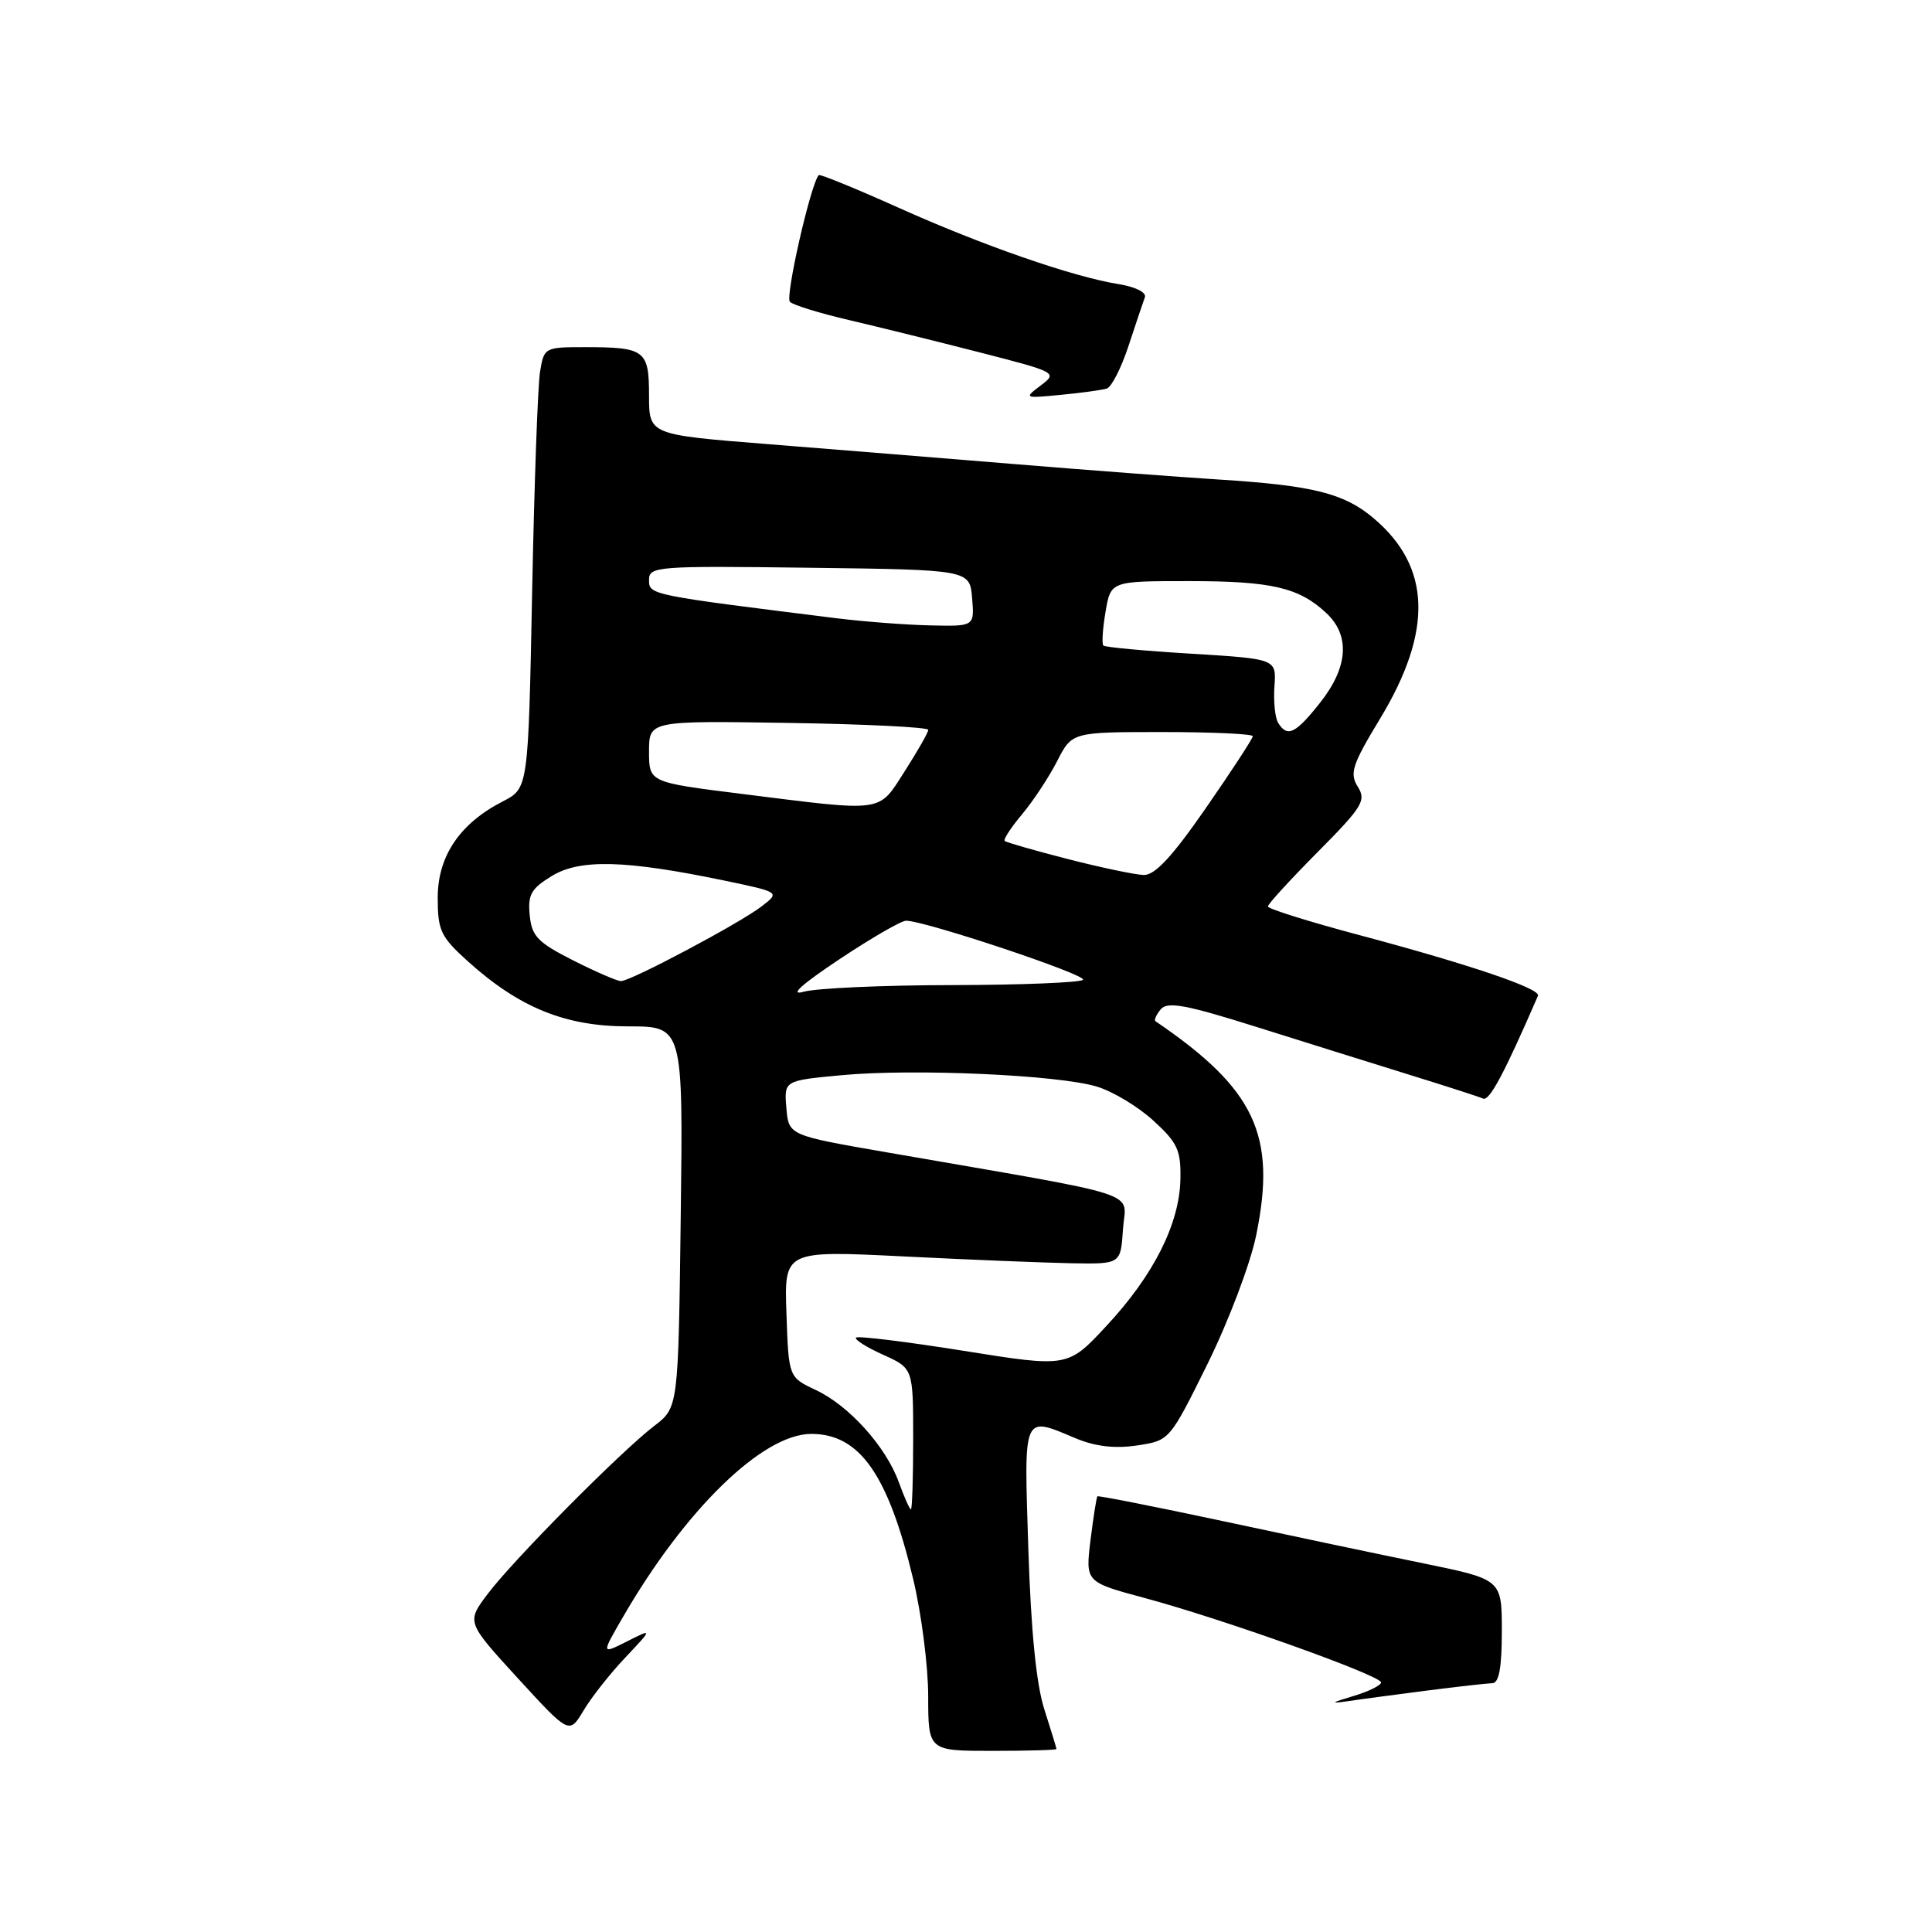 <?xml version="1.0" encoding="UTF-8" standalone="no"?>
<!DOCTYPE svg PUBLIC "-//W3C//DTD SVG 1.1//EN" "http://www.w3.org/Graphics/SVG/1.1/DTD/svg11.dtd" >
<svg xmlns="http://www.w3.org/2000/svg" xmlns:xlink="http://www.w3.org/1999/xlink" version="1.1" viewBox="0 0 256 256">
 <g >
 <path fill="currentColor"
d=" M 139.99 231.75 C 139.98 231.61 139.26 229.25 138.38 226.50 C 137.31 223.17 136.61 216.09 136.26 205.25 C 135.68 187.12 135.46 187.62 142.55 190.59 C 145.15 191.67 147.71 191.97 150.67 191.53 C 154.98 190.88 154.98 190.88 160.02 180.69 C 162.80 175.05 165.68 167.46 166.45 163.68 C 169.18 150.40 166.31 144.30 153.11 135.32 C 152.89 135.17 153.21 134.46 153.80 133.74 C 154.69 132.67 157.12 133.12 166.70 136.14 C 173.19 138.18 182.32 141.04 187.00 142.49 C 191.68 143.94 195.96 145.32 196.52 145.57 C 197.36 145.93 199.34 142.21 203.79 131.94 C 204.19 131.01 194.76 127.81 180.25 123.94 C 173.51 122.15 168.00 120.42 168.00 120.11 C 168.00 119.80 170.97 116.56 174.59 112.91 C 180.56 106.89 181.06 106.07 179.91 104.24 C 178.80 102.46 179.17 101.33 182.89 95.19 C 189.91 83.56 189.62 75.07 181.99 68.65 C 178.08 65.35 173.96 64.33 161.50 63.54 C 156.00 63.19 143.85 62.27 134.50 61.50 C 125.15 60.73 110.41 59.54 101.75 58.85 C 86.00 57.60 86.00 57.60 86.00 52.41 C 86.00 46.39 85.47 46.00 77.46 46.00 C 72.18 46.00 72.08 46.05 71.56 49.25 C 71.26 51.04 70.79 64.19 70.51 78.48 C 70.00 104.46 70.00 104.46 66.62 106.19 C 60.92 109.12 58.00 113.44 58.00 118.96 C 58.00 123.29 58.39 124.12 61.96 127.35 C 68.80 133.52 74.89 136.00 83.23 136.00 C 90.52 136.00 90.52 136.00 90.20 161.25 C 89.88 186.50 89.88 186.50 86.69 188.94 C 82.24 192.35 67.98 206.73 64.61 211.22 C 61.81 214.94 61.81 214.94 68.62 222.38 C 75.43 229.81 75.43 229.81 77.32 226.66 C 78.35 224.92 80.84 221.76 82.85 219.64 C 86.50 215.77 86.50 215.77 83.09 217.49 C 79.68 219.21 79.68 219.21 82.49 214.36 C 90.77 200.02 101.06 190.00 107.50 190.00 C 113.91 190.00 117.68 195.37 121.00 209.23 C 122.09 213.78 122.99 220.76 122.99 224.75 C 123.00 232.00 123.00 232.00 131.50 232.00 C 136.18 232.00 140.00 231.89 139.99 231.75 Z  M 189.00 224.02 C 193.12 223.49 197.06 223.05 197.75 223.03 C 198.63 223.01 199.00 220.95 199.00 216.14 C 199.00 209.29 199.00 209.29 188.75 207.18 C 183.11 206.03 171.10 203.50 162.06 201.56 C 153.02 199.63 145.52 198.15 145.41 198.27 C 145.29 198.40 144.88 201.00 144.50 204.06 C 143.82 209.63 143.82 209.63 151.66 211.74 C 162.01 214.52 183.00 222.02 183.00 222.93 C 183.00 223.32 181.31 224.15 179.25 224.76 C 176.38 225.61 176.20 225.77 178.50 225.43 C 180.15 225.18 184.88 224.55 189.00 224.02 Z  M 146.65 51.49 C 147.28 51.30 148.58 48.75 149.54 45.82 C 150.50 42.89 151.48 40.00 151.70 39.39 C 151.94 38.75 150.46 38.01 148.23 37.65 C 142.16 36.68 130.15 32.51 118.99 27.49 C 113.37 24.97 108.64 23.04 108.49 23.20 C 107.42 24.37 104.00 39.39 104.67 40.00 C 105.12 40.43 108.65 41.51 112.50 42.41 C 116.35 43.31 124.15 45.24 129.84 46.70 C 140.04 49.32 140.15 49.38 137.90 51.08 C 135.66 52.77 135.70 52.79 140.56 52.32 C 143.28 52.06 146.02 51.68 146.65 51.49 Z  M 119.11 196.43 C 117.40 191.69 112.51 186.25 108.09 184.18 C 104.50 182.49 104.50 182.49 104.21 174.09 C 103.91 165.70 103.91 165.70 119.71 166.48 C 128.39 166.92 138.43 167.32 142.00 167.39 C 148.50 167.50 148.50 167.50 148.80 162.88 C 149.14 157.68 152.44 158.76 117.50 152.69 C 104.50 150.44 104.50 150.44 104.20 146.81 C 103.89 143.18 103.89 143.18 111.51 142.47 C 121.05 141.57 140.25 142.43 145.34 143.98 C 147.46 144.62 150.83 146.65 152.84 148.50 C 156.04 151.43 156.49 152.40 156.41 156.28 C 156.28 162.19 152.85 169.00 146.60 175.70 C 141.49 181.20 141.49 181.20 127.68 178.99 C 120.09 177.78 113.68 176.99 113.43 177.24 C 113.18 177.48 114.78 178.50 116.99 179.50 C 121.00 181.30 121.00 181.30 121.00 190.65 C 121.00 195.79 120.87 200.00 120.70 200.00 C 120.54 200.00 119.82 198.40 119.11 196.43 Z  M 111.19 127.13 C 115.43 124.31 119.41 122.00 120.06 122.00 C 122.56 122.00 144.13 129.20 143.50 129.83 C 143.13 130.20 135.33 130.51 126.17 130.53 C 117.00 130.54 108.15 130.94 106.50 131.41 C 104.53 131.97 106.15 130.49 111.19 127.13 Z  M 75.93 127.25 C 71.24 124.87 70.46 124.06 70.19 121.27 C 69.92 118.54 70.38 117.74 73.14 116.06 C 76.86 113.80 82.89 113.96 95.93 116.67 C 103.36 118.22 103.36 118.22 100.93 120.09 C 98.03 122.33 83.59 130.00 82.28 130.00 C 81.77 130.00 78.92 128.76 75.93 127.25 Z  M 141.50 113.83 C 137.10 112.70 133.33 111.62 133.13 111.43 C 132.92 111.24 133.95 109.66 135.42 107.91 C 136.89 106.16 138.98 102.99 140.07 100.87 C 142.04 97.00 142.04 97.00 154.02 97.00 C 160.61 97.00 166.00 97.25 166.00 97.55 C 166.00 97.86 163.21 102.13 159.80 107.05 C 155.32 113.52 153.03 115.98 151.55 115.94 C 150.42 115.91 145.90 114.96 141.50 113.83 Z  M 98.25 105.19 C 86.00 103.66 86.00 103.66 86.00 99.58 C 86.00 95.50 86.00 95.50 104.50 95.79 C 114.67 95.95 123.00 96.36 123.00 96.71 C 123.00 97.05 121.60 99.50 119.90 102.16 C 116.31 107.75 117.42 107.59 98.25 105.19 Z  M 169.36 95.78 C 168.95 95.11 168.73 92.93 168.87 90.93 C 169.13 87.31 169.13 87.31 157.87 86.62 C 151.68 86.25 146.43 85.76 146.20 85.54 C 145.98 85.32 146.11 83.30 146.49 81.07 C 147.18 77.00 147.18 77.00 157.52 77.00 C 168.50 77.00 172.12 77.84 175.75 81.24 C 178.93 84.22 178.64 88.41 174.92 93.11 C 171.65 97.24 170.58 97.75 169.36 95.78 Z  M 111.00 81.94 C 86.01 78.83 86.00 78.83 86.00 76.85 C 86.00 75.05 86.98 74.97 107.25 75.23 C 128.50 75.50 128.50 75.50 128.81 79.25 C 129.12 83.00 129.12 83.00 123.31 82.87 C 120.11 82.80 114.58 82.38 111.00 81.94 Z "/>
</g>
</svg>